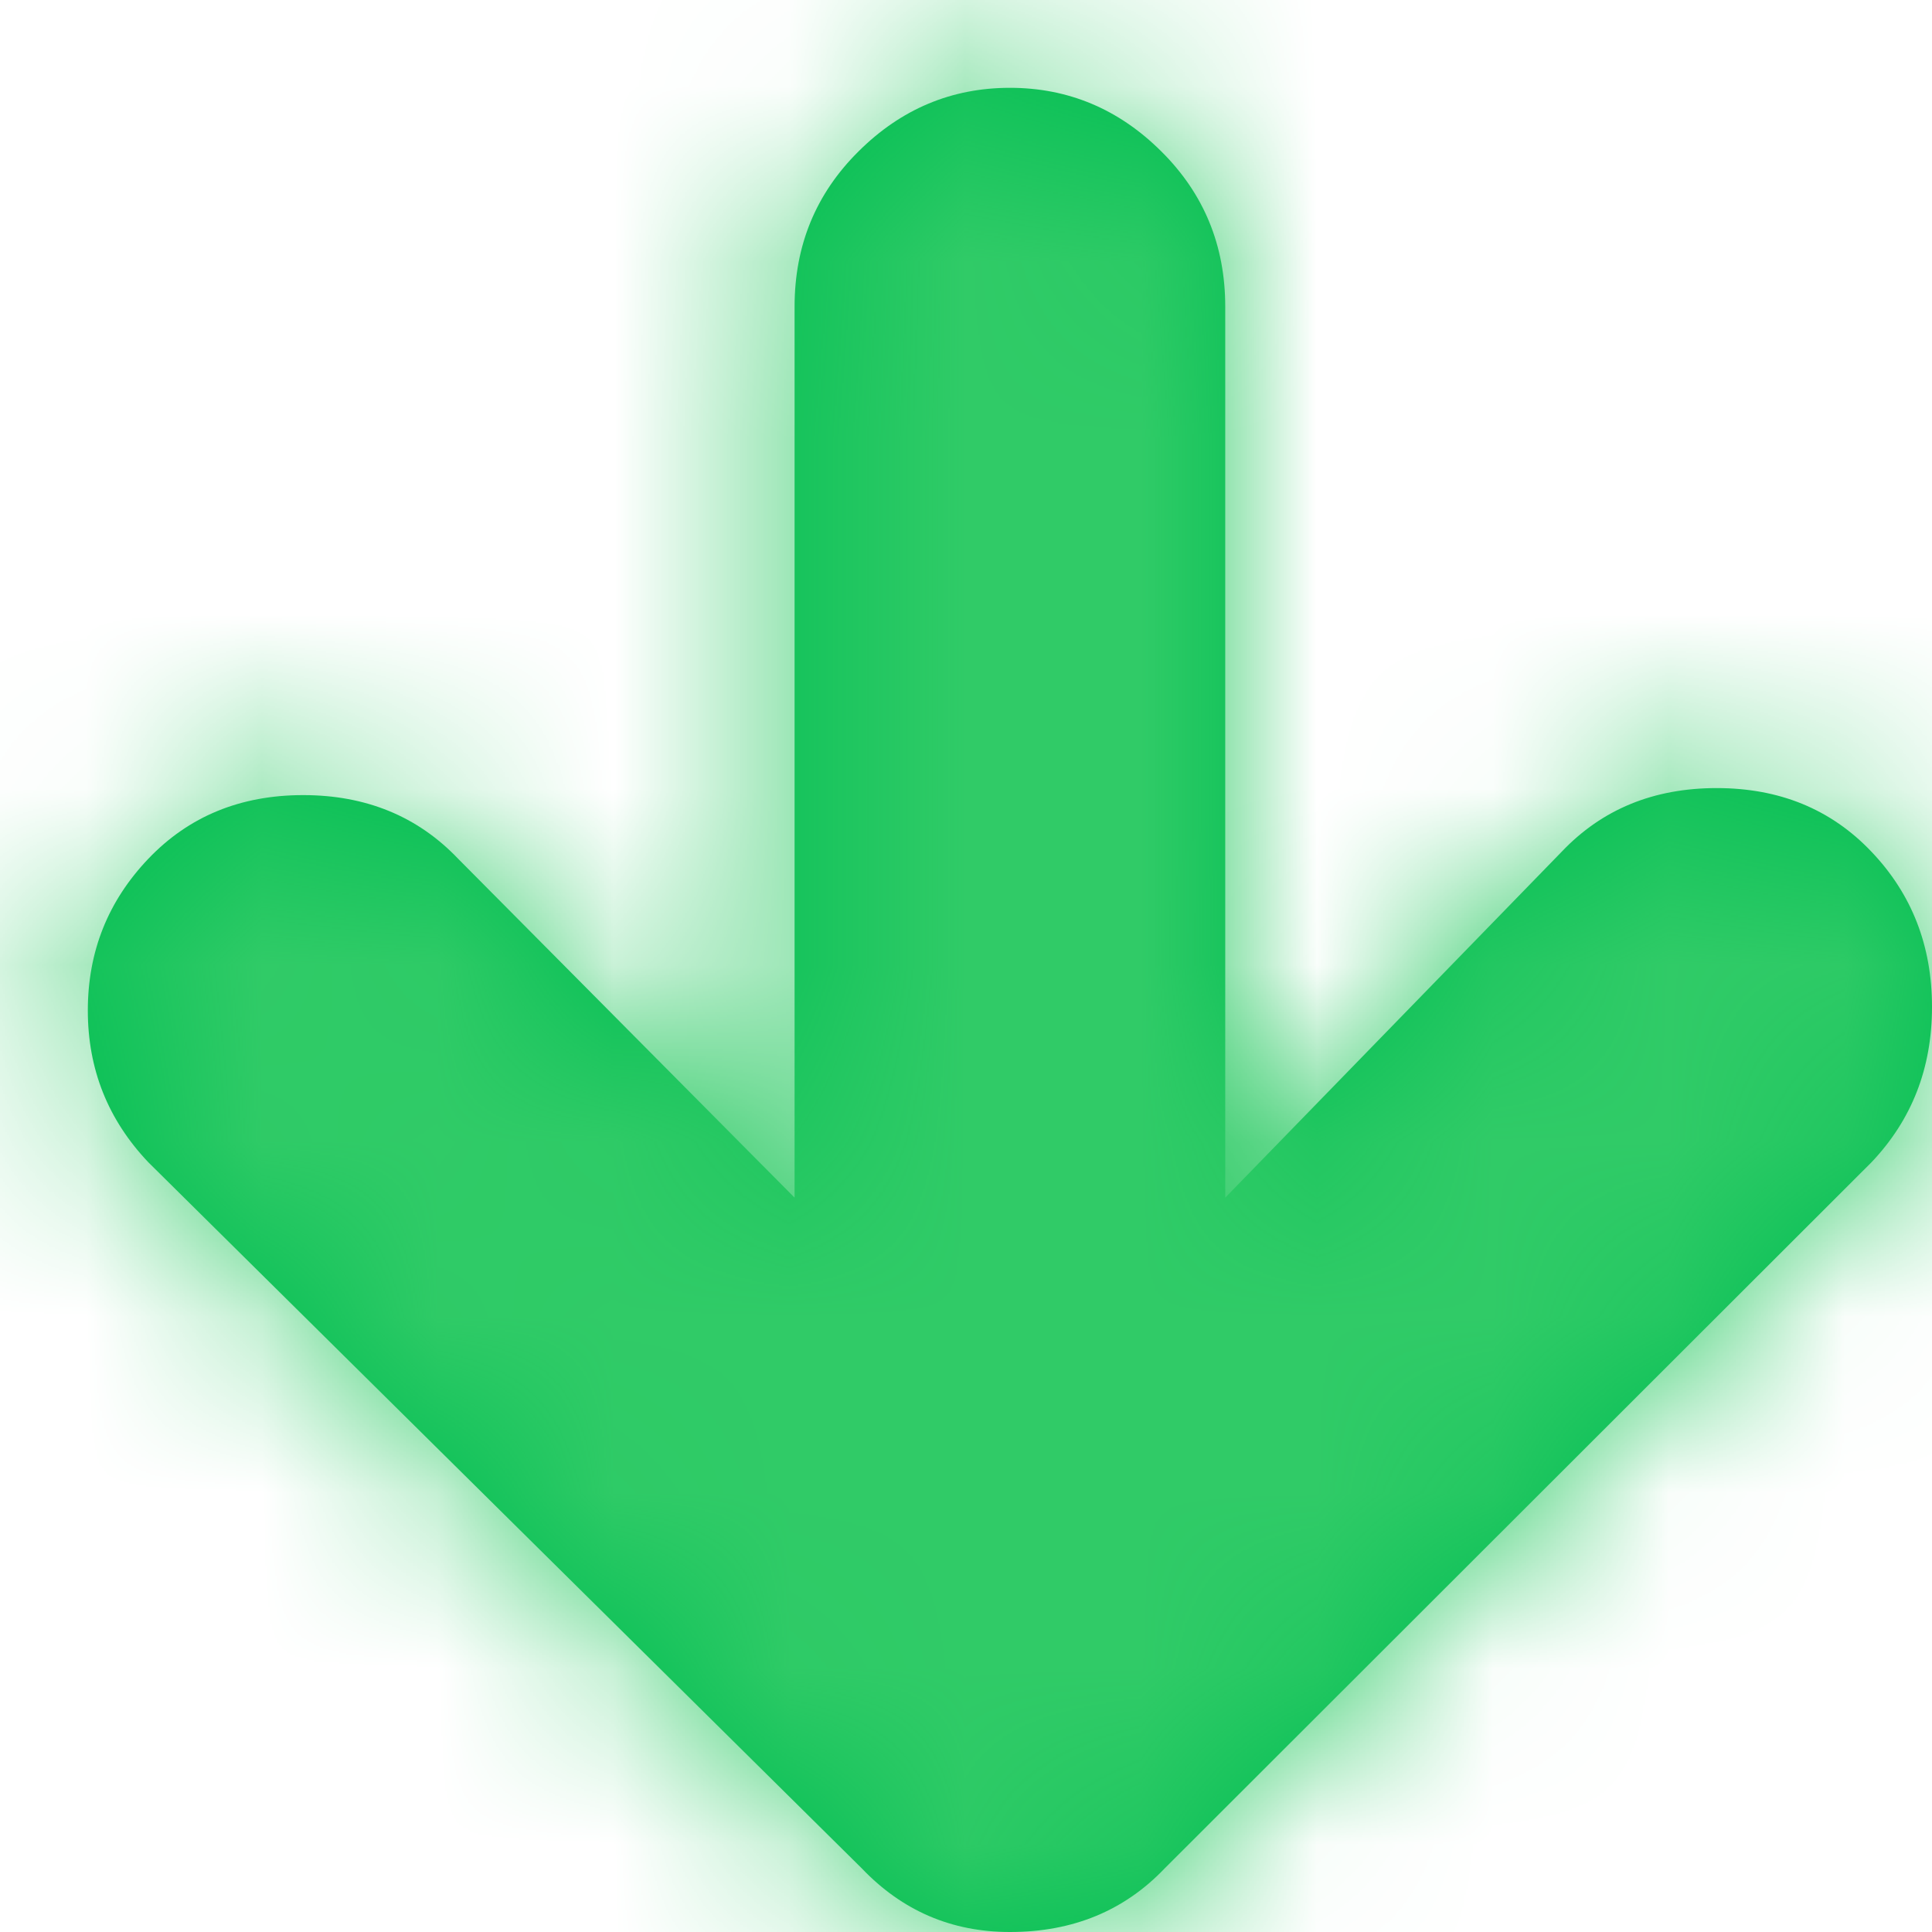 <svg xmlns="http://www.w3.org/2000/svg" width="11" height="11" viewBox="0 0 11 11" xmlns:xlink="http://www.w3.org/1999/xlink">
  <defs>
    <path id="a" d="M9.382,5.345 C9.624,5.115 9.918,5 10.267,5 C10.615,5 10.91,5.115 11.151,5.345 C11.393,5.575 11.513,5.869 11.513,6.226 C11.513,6.584 11.393,6.878 11.151,7.108 L9.181,9.024 L14.254,9.024 C14.602,9.024 14.897,9.145 15.138,9.388 C15.379,9.63 15.5,9.918 15.5,10.25 C15.5,10.582 15.379,10.87 15.138,11.112 C14.897,11.355 14.602,11.476 14.254,11.476 L9.181,11.476 L11.111,13.392 C11.352,13.622 11.473,13.916 11.473,14.274 C11.473,14.631 11.352,14.925 11.111,15.155 C10.87,15.385 10.582,15.5 10.247,15.5 C9.912,15.5 9.624,15.385 9.382,15.155 L5.362,11.093 C5.121,10.863 5,10.582 5,10.25 C5,9.892 5.121,9.599 5.362,9.369 L9.382,5.345 Z"/>
  </defs>
  <g fill="none" fill-rule="evenodd" transform="matrix(0 -1 -1 0 16 16)">
    <mask id="b" fill="white">
      <use xlink:href="#a"/>
    </mask>
    <use fill="#00BD52" xlink:href="#a"/>
    <rect width="20" height="20" fill="#30CB67" mask="url(#b)"/>
  </g>
</svg>
